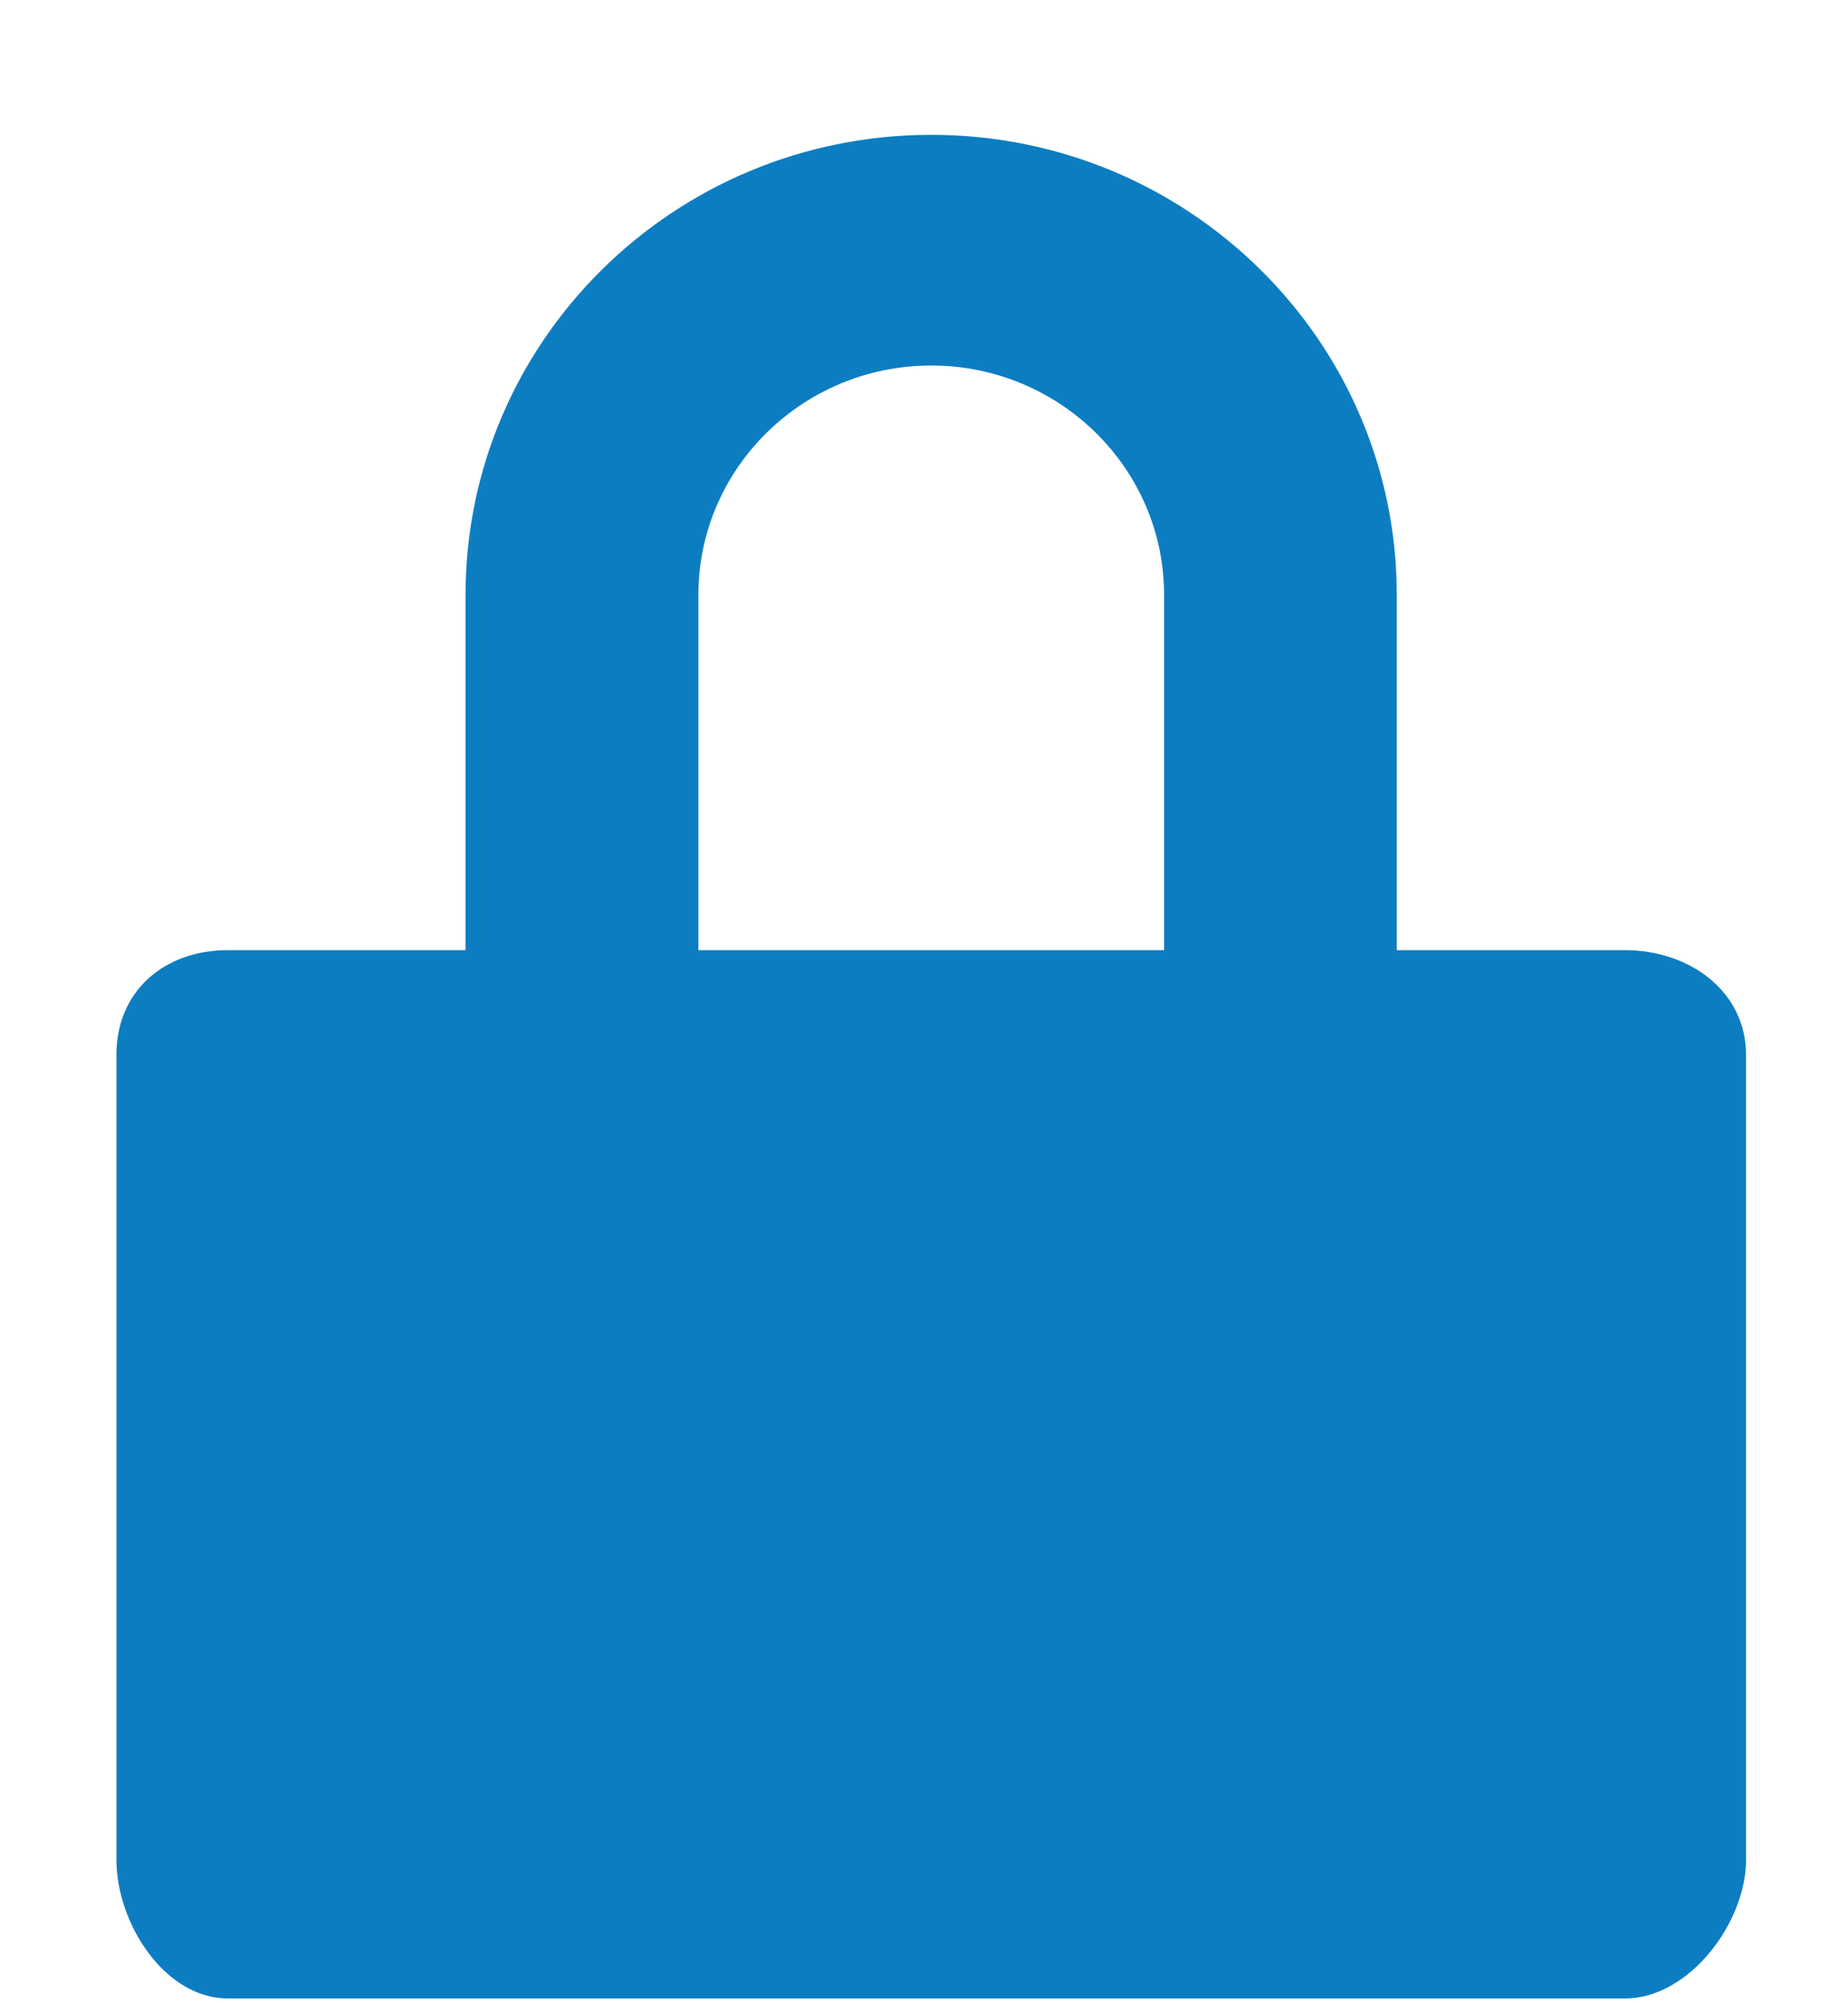 <svg width="12" height="13" viewBox="0 0 12 13" fill="none" xmlns="http://www.w3.org/2000/svg">
<path fill-rule="evenodd" clip-rule="evenodd" d="M10.552 6.166H9.07V3.861C9.07 2.213 7.717 0.875 6.047 0.875C4.376 0.875 3.023 2.213 3.023 3.861V6.166H1.481C1.066 6.166 0.756 6.431 0.756 6.846V12.069C0.756 12.477 1.066 12.969 1.481 12.969H10.552C10.968 12.969 11.338 12.477 11.338 12.069V6.846C11.338 6.431 10.968 6.166 10.552 6.166ZM4.535 6.166V3.861C4.535 3.037 5.215 2.372 6.047 2.372C6.878 2.372 7.559 3.037 7.559 3.861V6.166H4.535Z" fill="#0D7DC2"/>
</svg>

